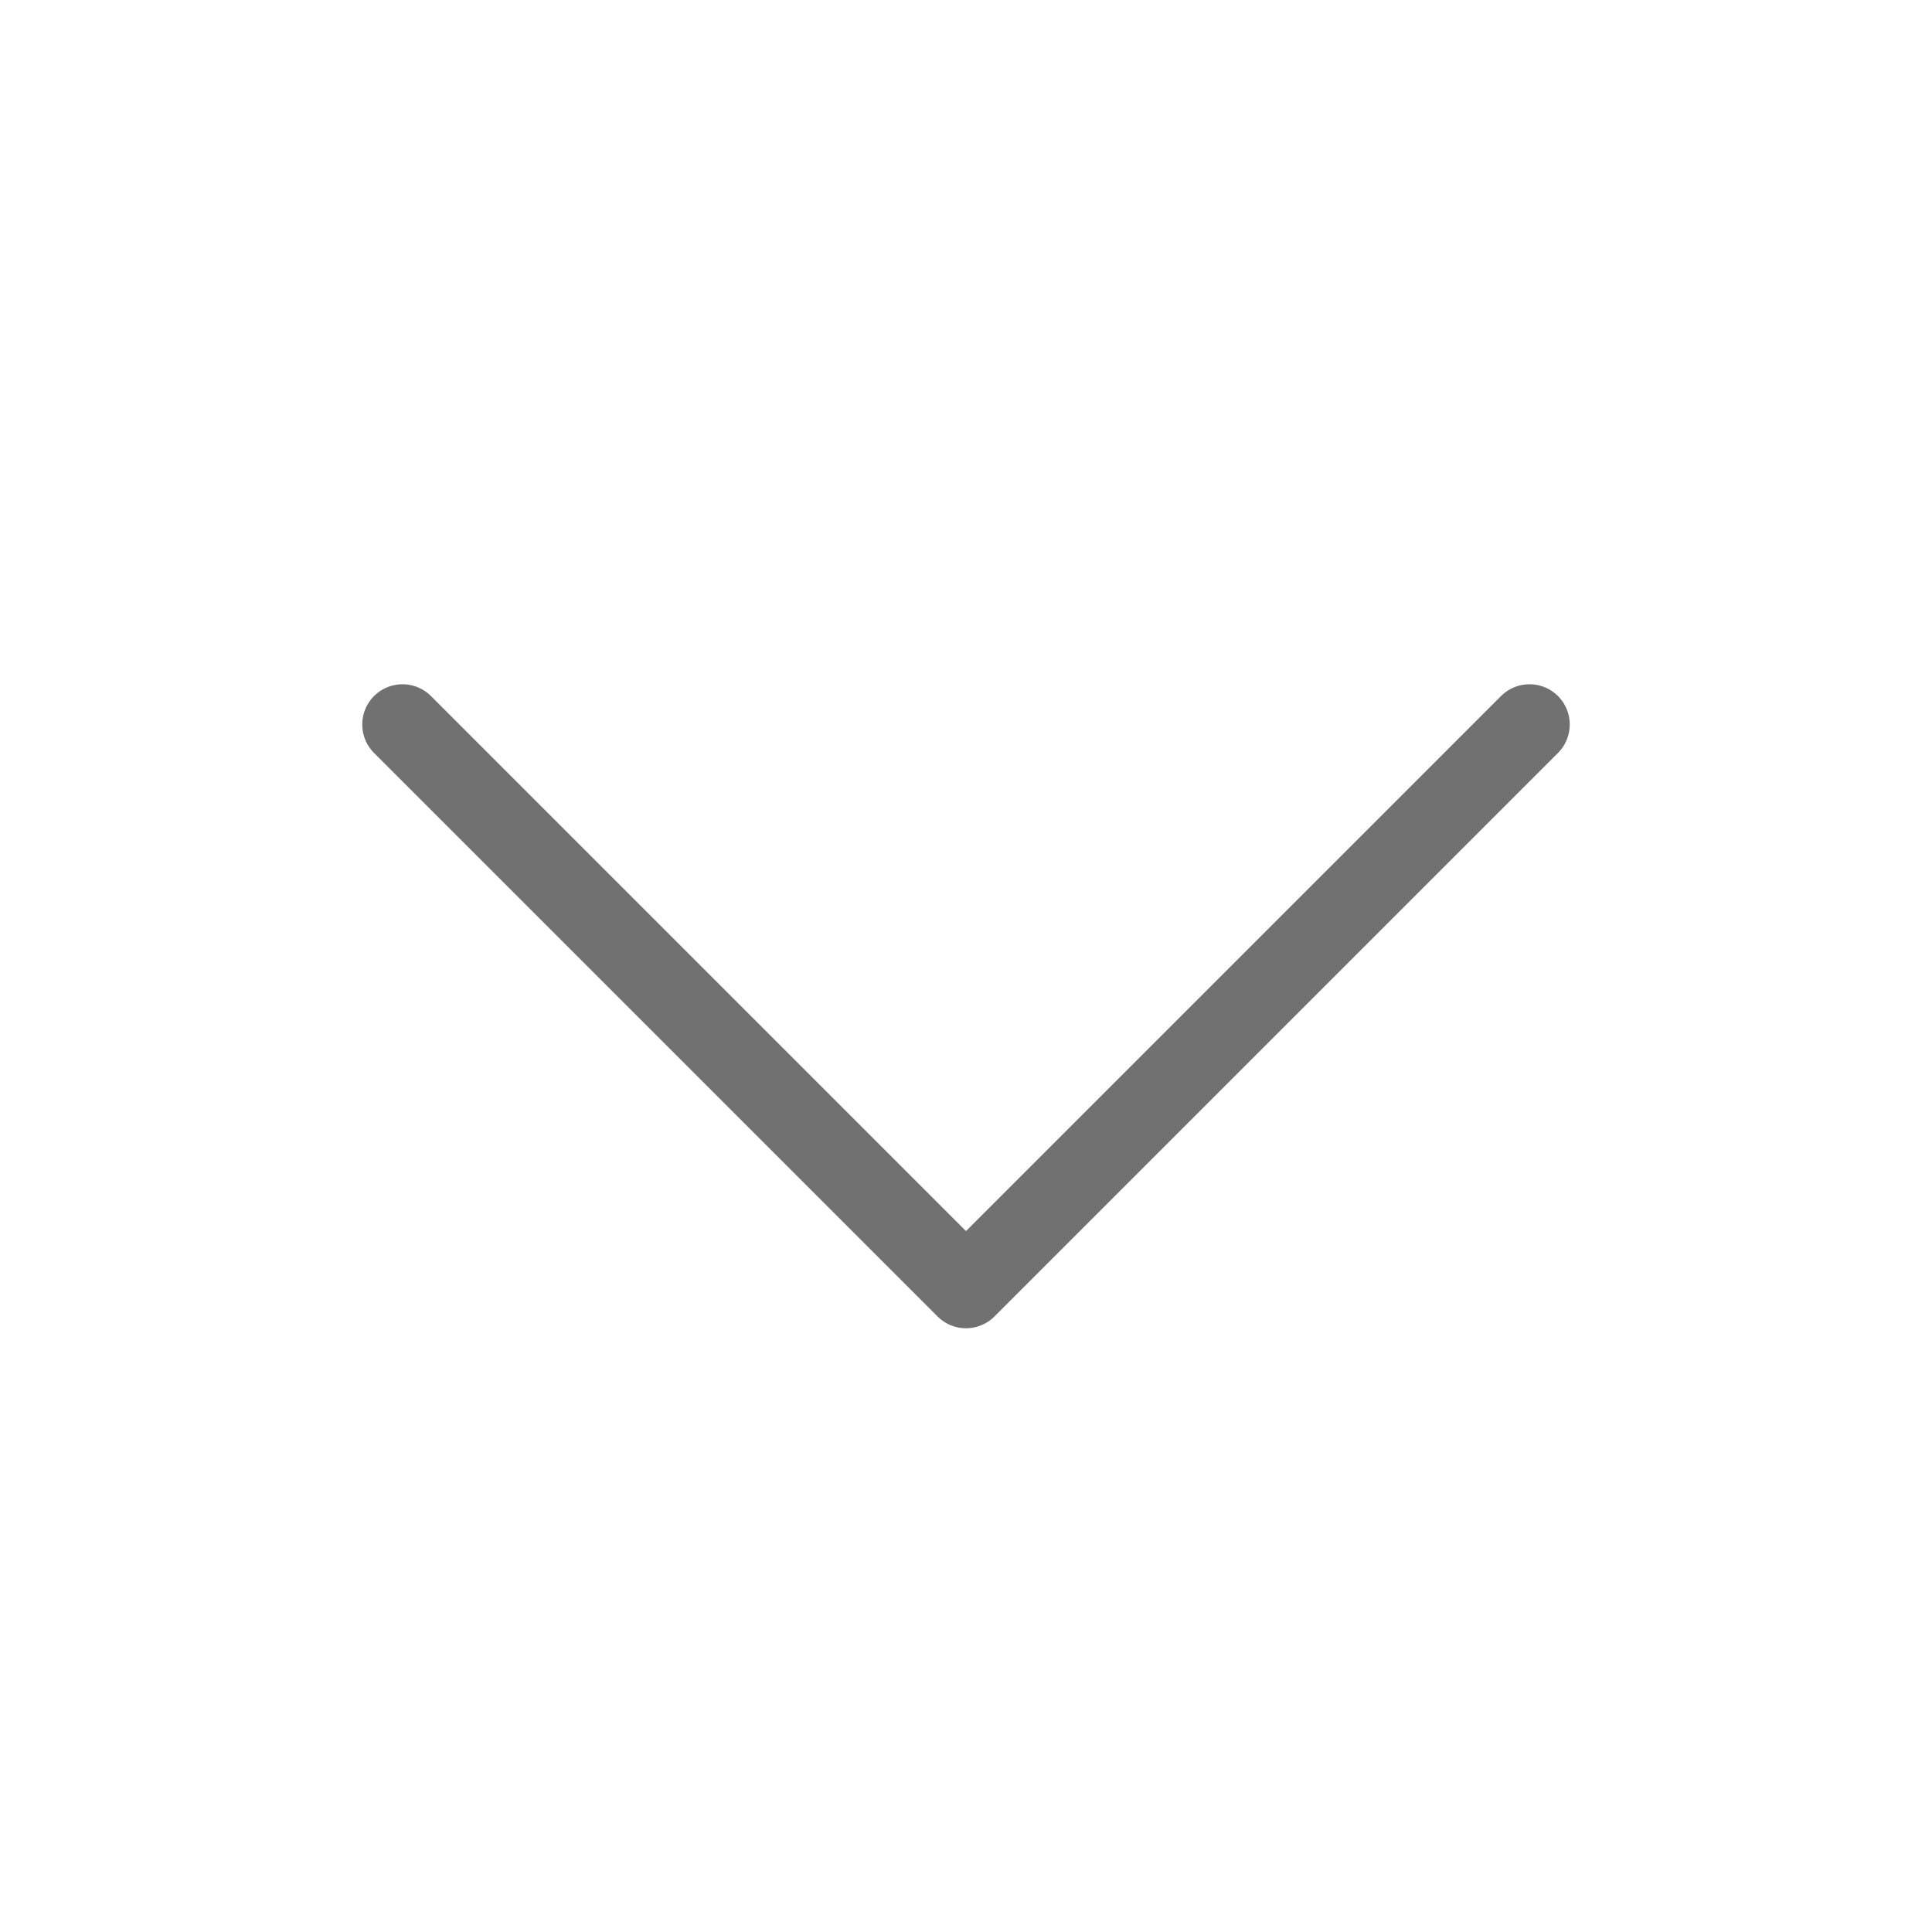 <svg width="24" height="24" viewBox="0 0 24 24" fill="none" xmlns="http://www.w3.org/2000/svg">
<g opacity="0.6">
<path d="M19 9L12 16L5 9" stroke="#121212" stroke-linecap="round" stroke-linejoin="round"/>
</g>
</svg>

